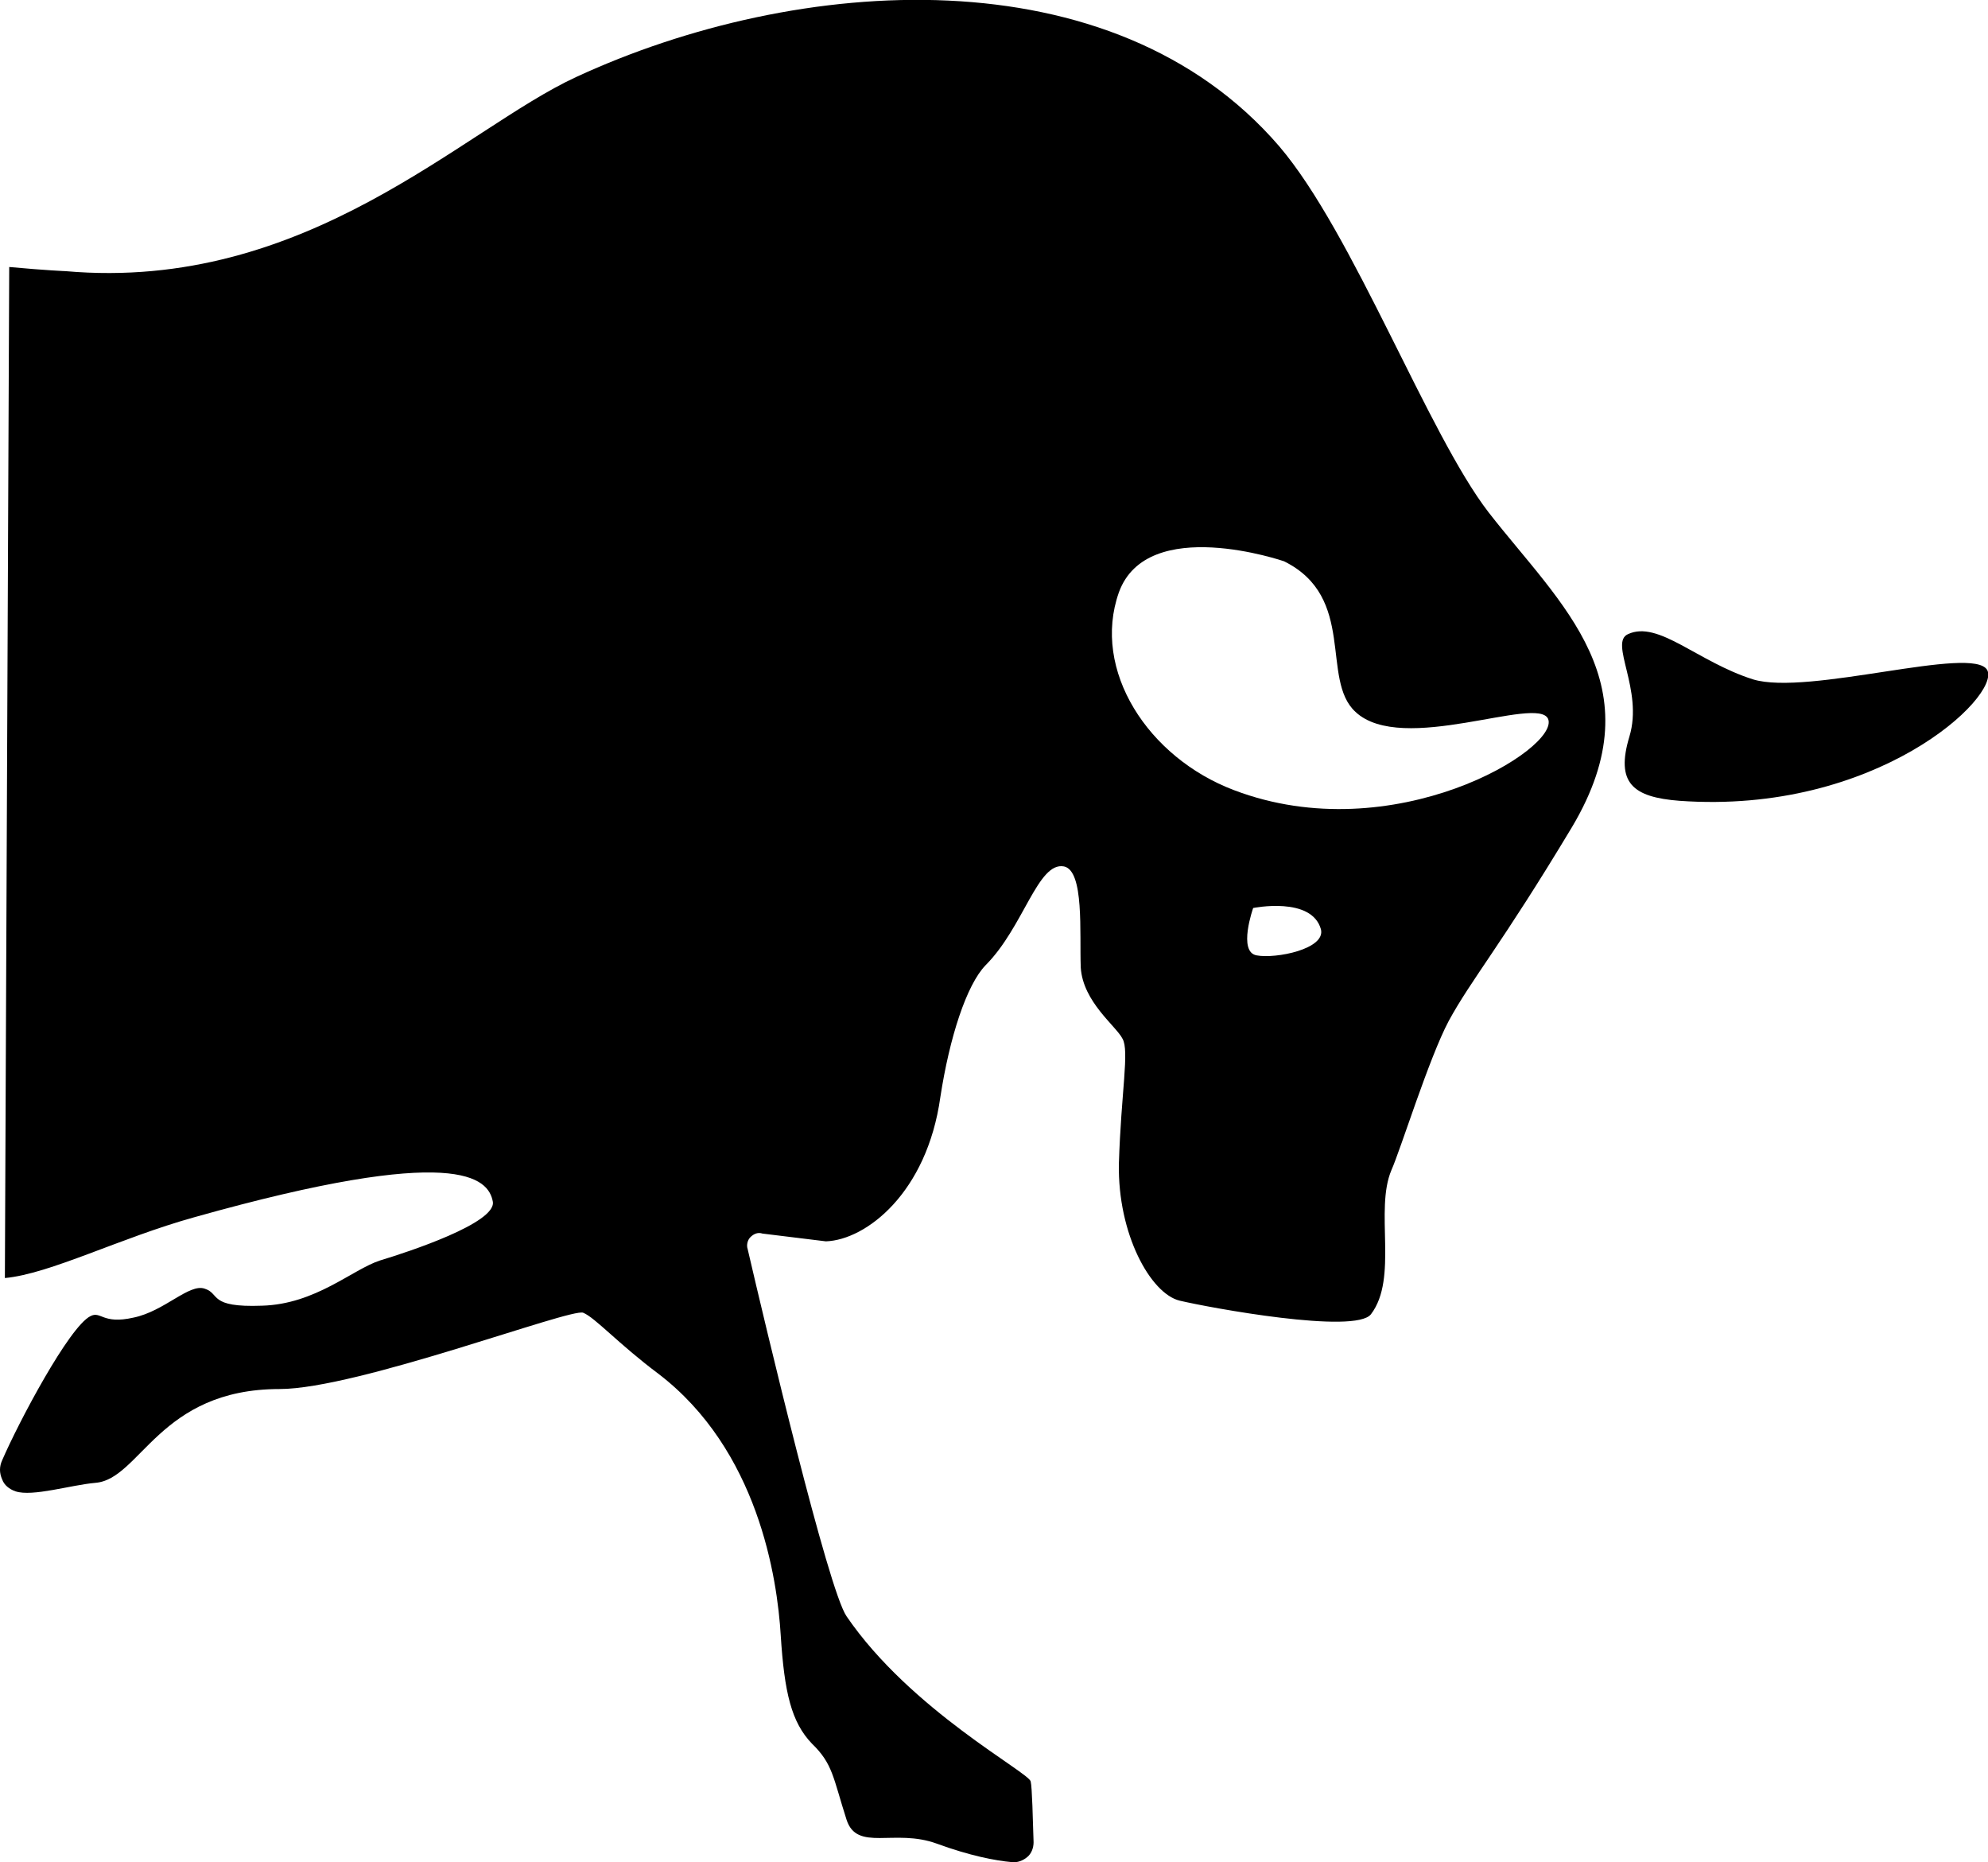 <?xml version="1.0" encoding="UTF-8"?>
<svg xmlns="http://www.w3.org/2000/svg" xmlns:xlink="http://www.w3.org/1999/xlink" width="11" height="10.302" viewBox="0 0 11 10.302">
<path fill-rule="nonzero" fill="rgb(0%, 0%, 0%)" fill-opacity="1" d="M 9.008 3.508 C 8.902 3.555 9.094 3.816 9.016 4.074 C 8.938 4.332 9.035 4.41 9.293 4.43 C 10.383 4.508 11.07 3.852 10.996 3.707 C 10.918 3.566 10.004 3.852 9.699 3.758 C 9.391 3.66 9.176 3.43 9.008 3.508 Z M 9.008 3.508 "/>
<path fill-rule="nonzero" fill="rgb(0%, 0%, 0%)" fill-opacity="1" d="M 8.238 2.836 C 7.902 2.402 7.488 1.289 7.078 0.809 C 6.156 -0.262 4.414 -0.141 3.188 0.426 C 2.562 0.715 1.699 1.617 0.363 1.5 C 0.363 1.5 0.258 1.496 0.051 1.477 L 0.027 7.07 C 0.277 7.047 0.664 6.848 1.074 6.734 C 2.531 6.324 2.703 6.516 2.727 6.648 C 2.746 6.766 2.258 6.926 2.102 6.973 C 1.949 7.023 1.746 7.215 1.449 7.223 C 1.152 7.234 1.219 7.156 1.133 7.129 C 1.047 7.098 0.91 7.254 0.738 7.289 C 0.566 7.328 0.559 7.25 0.5 7.281 C 0.383 7.34 0.105 7.863 0.012 8.078 C -0.004 8.113 -0.004 8.148 0.012 8.184 C 0.023 8.215 0.051 8.238 0.086 8.25 C 0.18 8.281 0.391 8.215 0.527 8.203 C 0.777 8.184 0.879 7.684 1.547 7.684 C 1.977 7.684 3.16 7.234 3.227 7.262 C 3.293 7.289 3.422 7.434 3.641 7.598 C 4.195 8.02 4.301 8.73 4.32 9.047 C 4.34 9.363 4.379 9.527 4.492 9.645 C 4.609 9.758 4.609 9.832 4.684 10.066 C 4.742 10.246 4.949 10.113 5.184 10.199 C 5.367 10.266 5.508 10.293 5.598 10.301 C 5.629 10.305 5.66 10.293 5.684 10.273 C 5.707 10.254 5.719 10.223 5.719 10.191 C 5.715 10.066 5.711 9.887 5.703 9.855 C 5.695 9.805 5.039 9.461 4.684 8.941 C 4.582 8.793 4.234 7.328 4.137 6.91 C 4.129 6.887 4.137 6.859 4.152 6.844 C 4.172 6.824 4.195 6.816 4.219 6.824 L 4.57 6.867 C 4.793 6.859 5.129 6.598 5.203 6.07 C 5.254 5.738 5.348 5.449 5.453 5.34 C 5.664 5.129 5.742 4.766 5.887 4.793 C 6 4.816 5.973 5.16 5.98 5.352 C 5.992 5.543 6.176 5.676 6.211 5.746 C 6.25 5.812 6.203 6.043 6.191 6.438 C 6.184 6.828 6.367 7.156 6.527 7.195 C 6.691 7.234 7.5 7.383 7.586 7.27 C 7.738 7.07 7.605 6.695 7.699 6.473 C 7.75 6.359 7.906 5.855 8.016 5.648 C 8.141 5.418 8.305 5.23 8.699 4.574 C 9.168 3.785 8.637 3.348 8.238 2.836 Z M 6.953 5.285 C 6.848 5.266 6.934 5.023 6.934 5.023 C 6.934 5.023 7.258 4.957 7.309 5.141 C 7.336 5.25 7.059 5.305 6.953 5.285 Z M 6.828 4.371 C 6.352 4.191 6.039 3.707 6.191 3.277 C 6.348 2.844 7.105 3.105 7.105 3.105 C 7.508 3.305 7.305 3.758 7.5 3.938 C 7.758 4.18 8.508 3.844 8.566 3.977 C 8.633 4.141 7.711 4.707 6.828 4.371 Z M 6.828 4.371 "/>
</svg>

